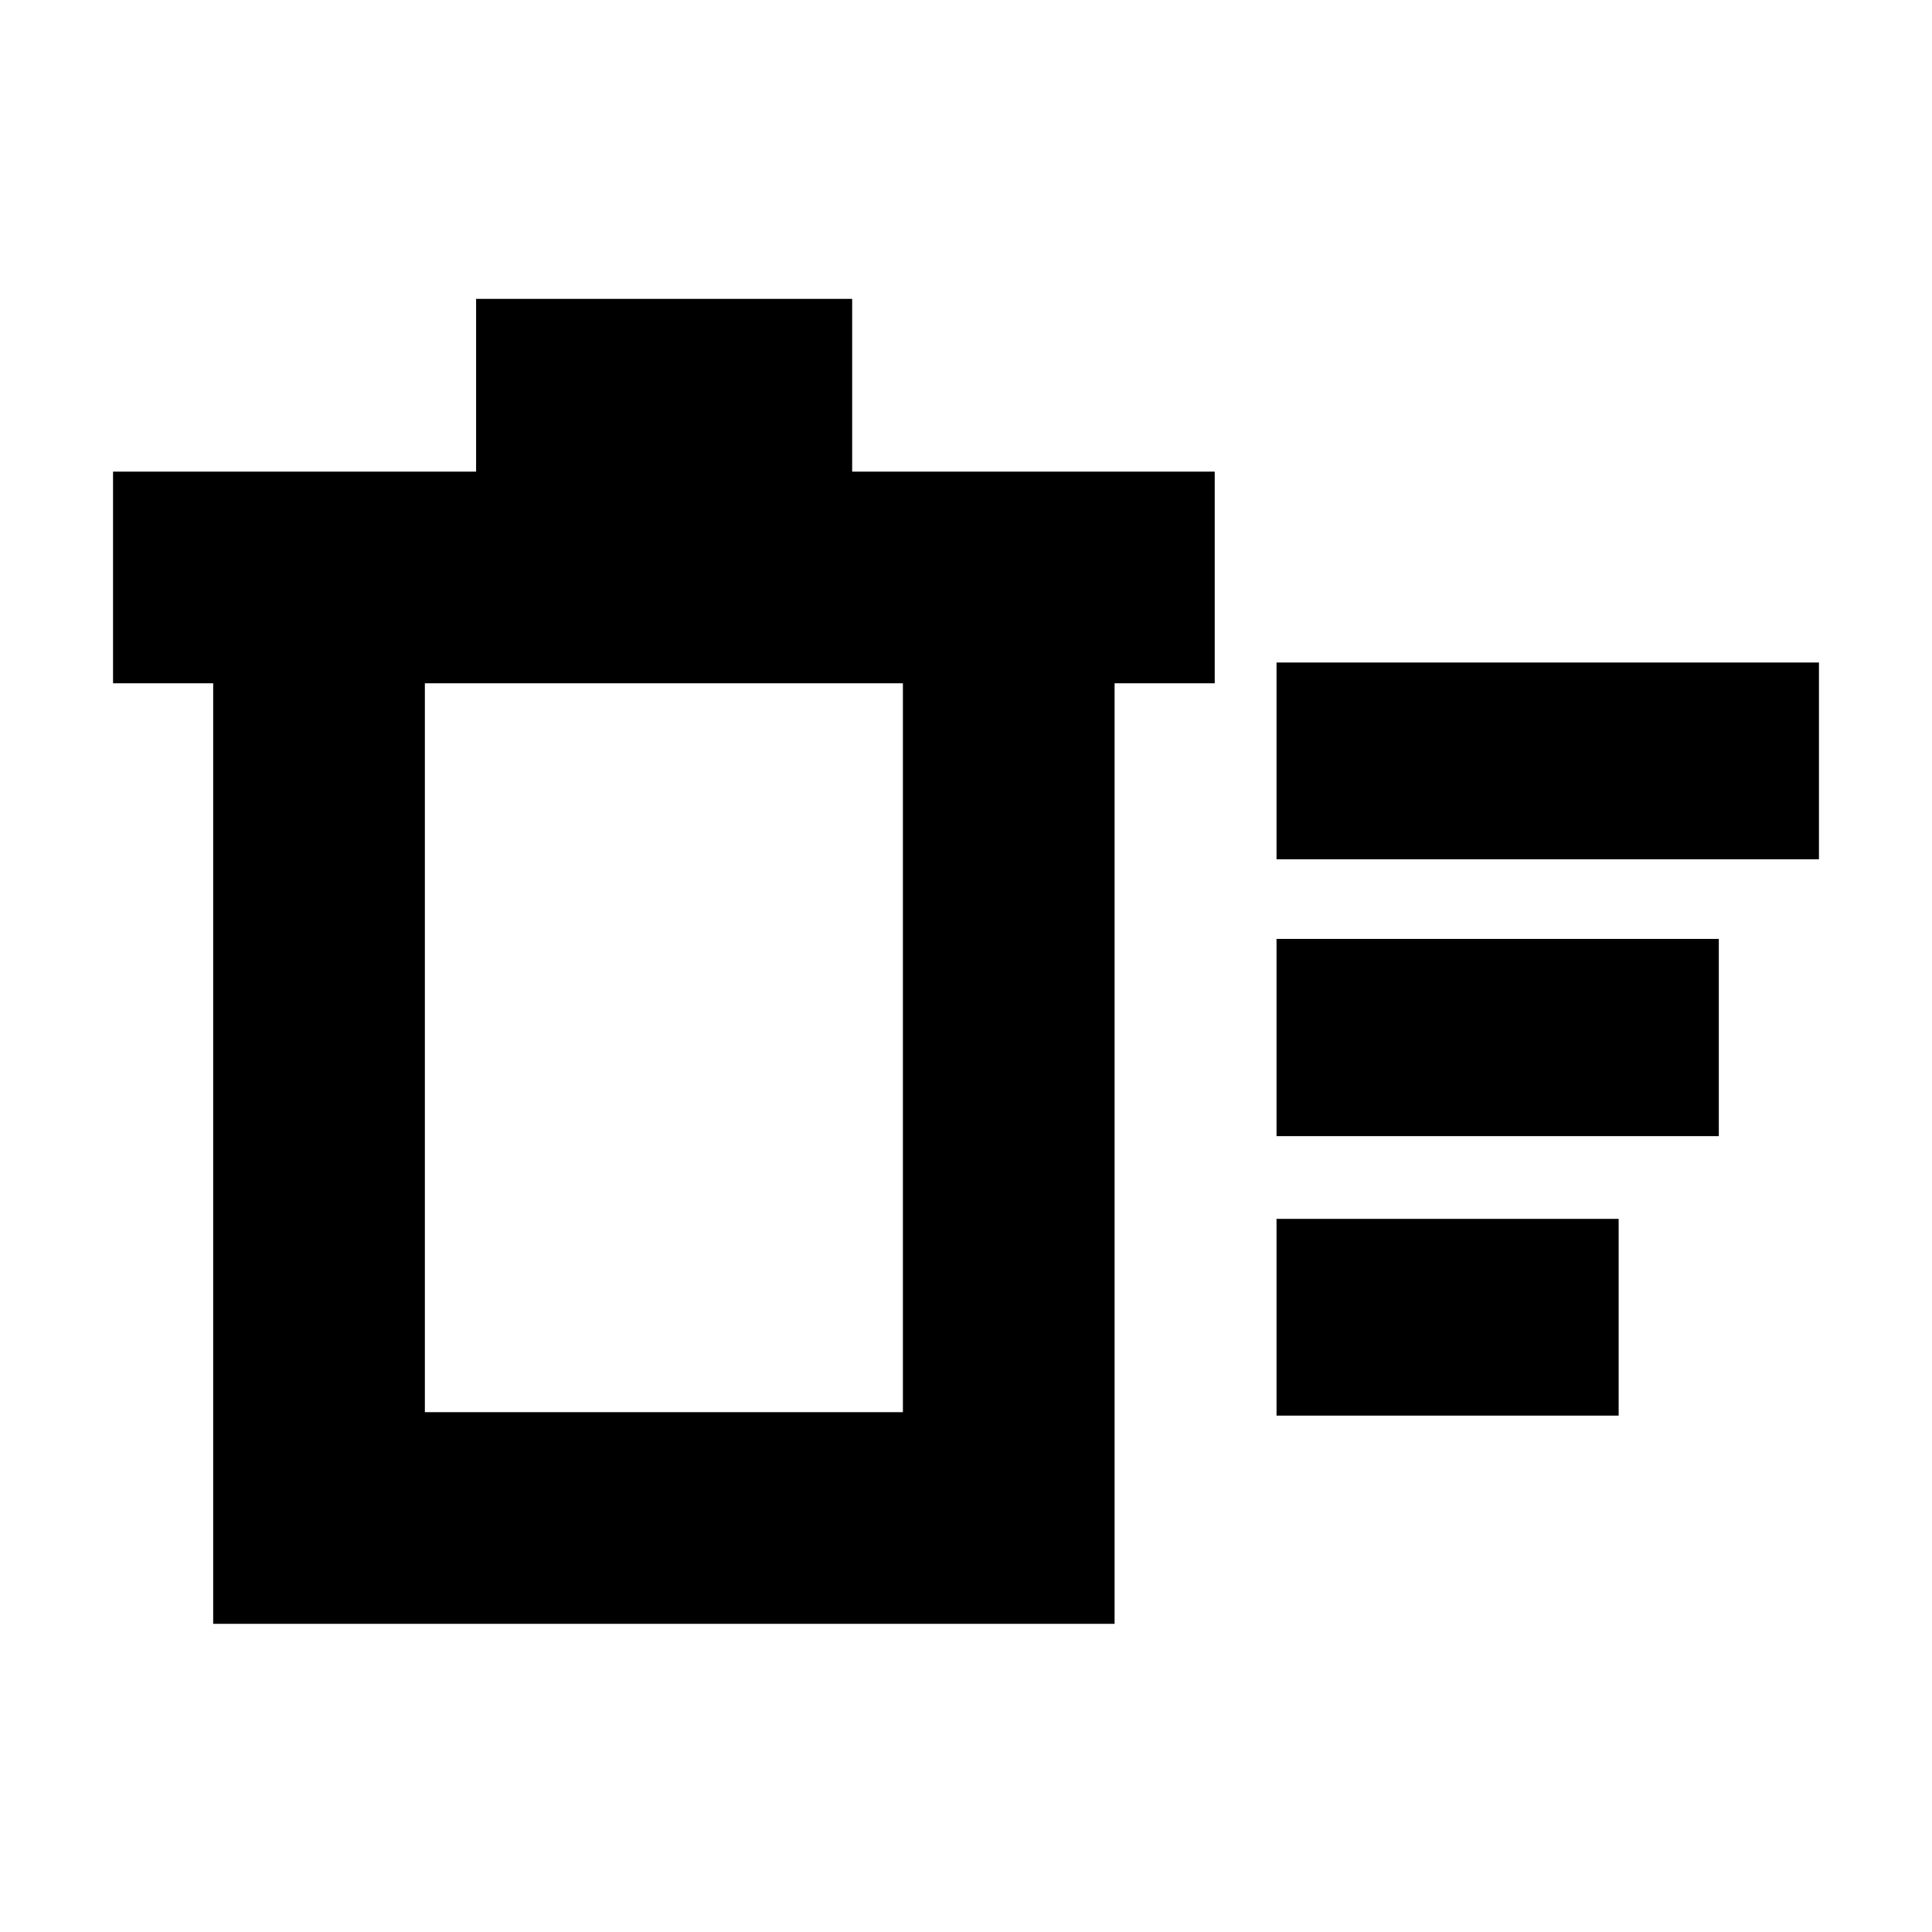 <svg xmlns="http://www.w3.org/2000/svg" height="20" viewBox="0 -960 960 960" width="20"><path d="M634.3-256.59v-97.76h170v97.76h-170Zm0-276.45v-97.76h269.53v97.76H634.3Zm0 137.58v-98h219.77v98H634.3ZM105.93-620.48H56.17v-105.17h180.4v-85.85h186.86v85.85h180.16v105.17h-49.76v467.35h-447.9v-467.35Zm105.18 0v362.18h237.54v-362.18H211.11Zm0 0v362.18-362.18Z"/></svg>